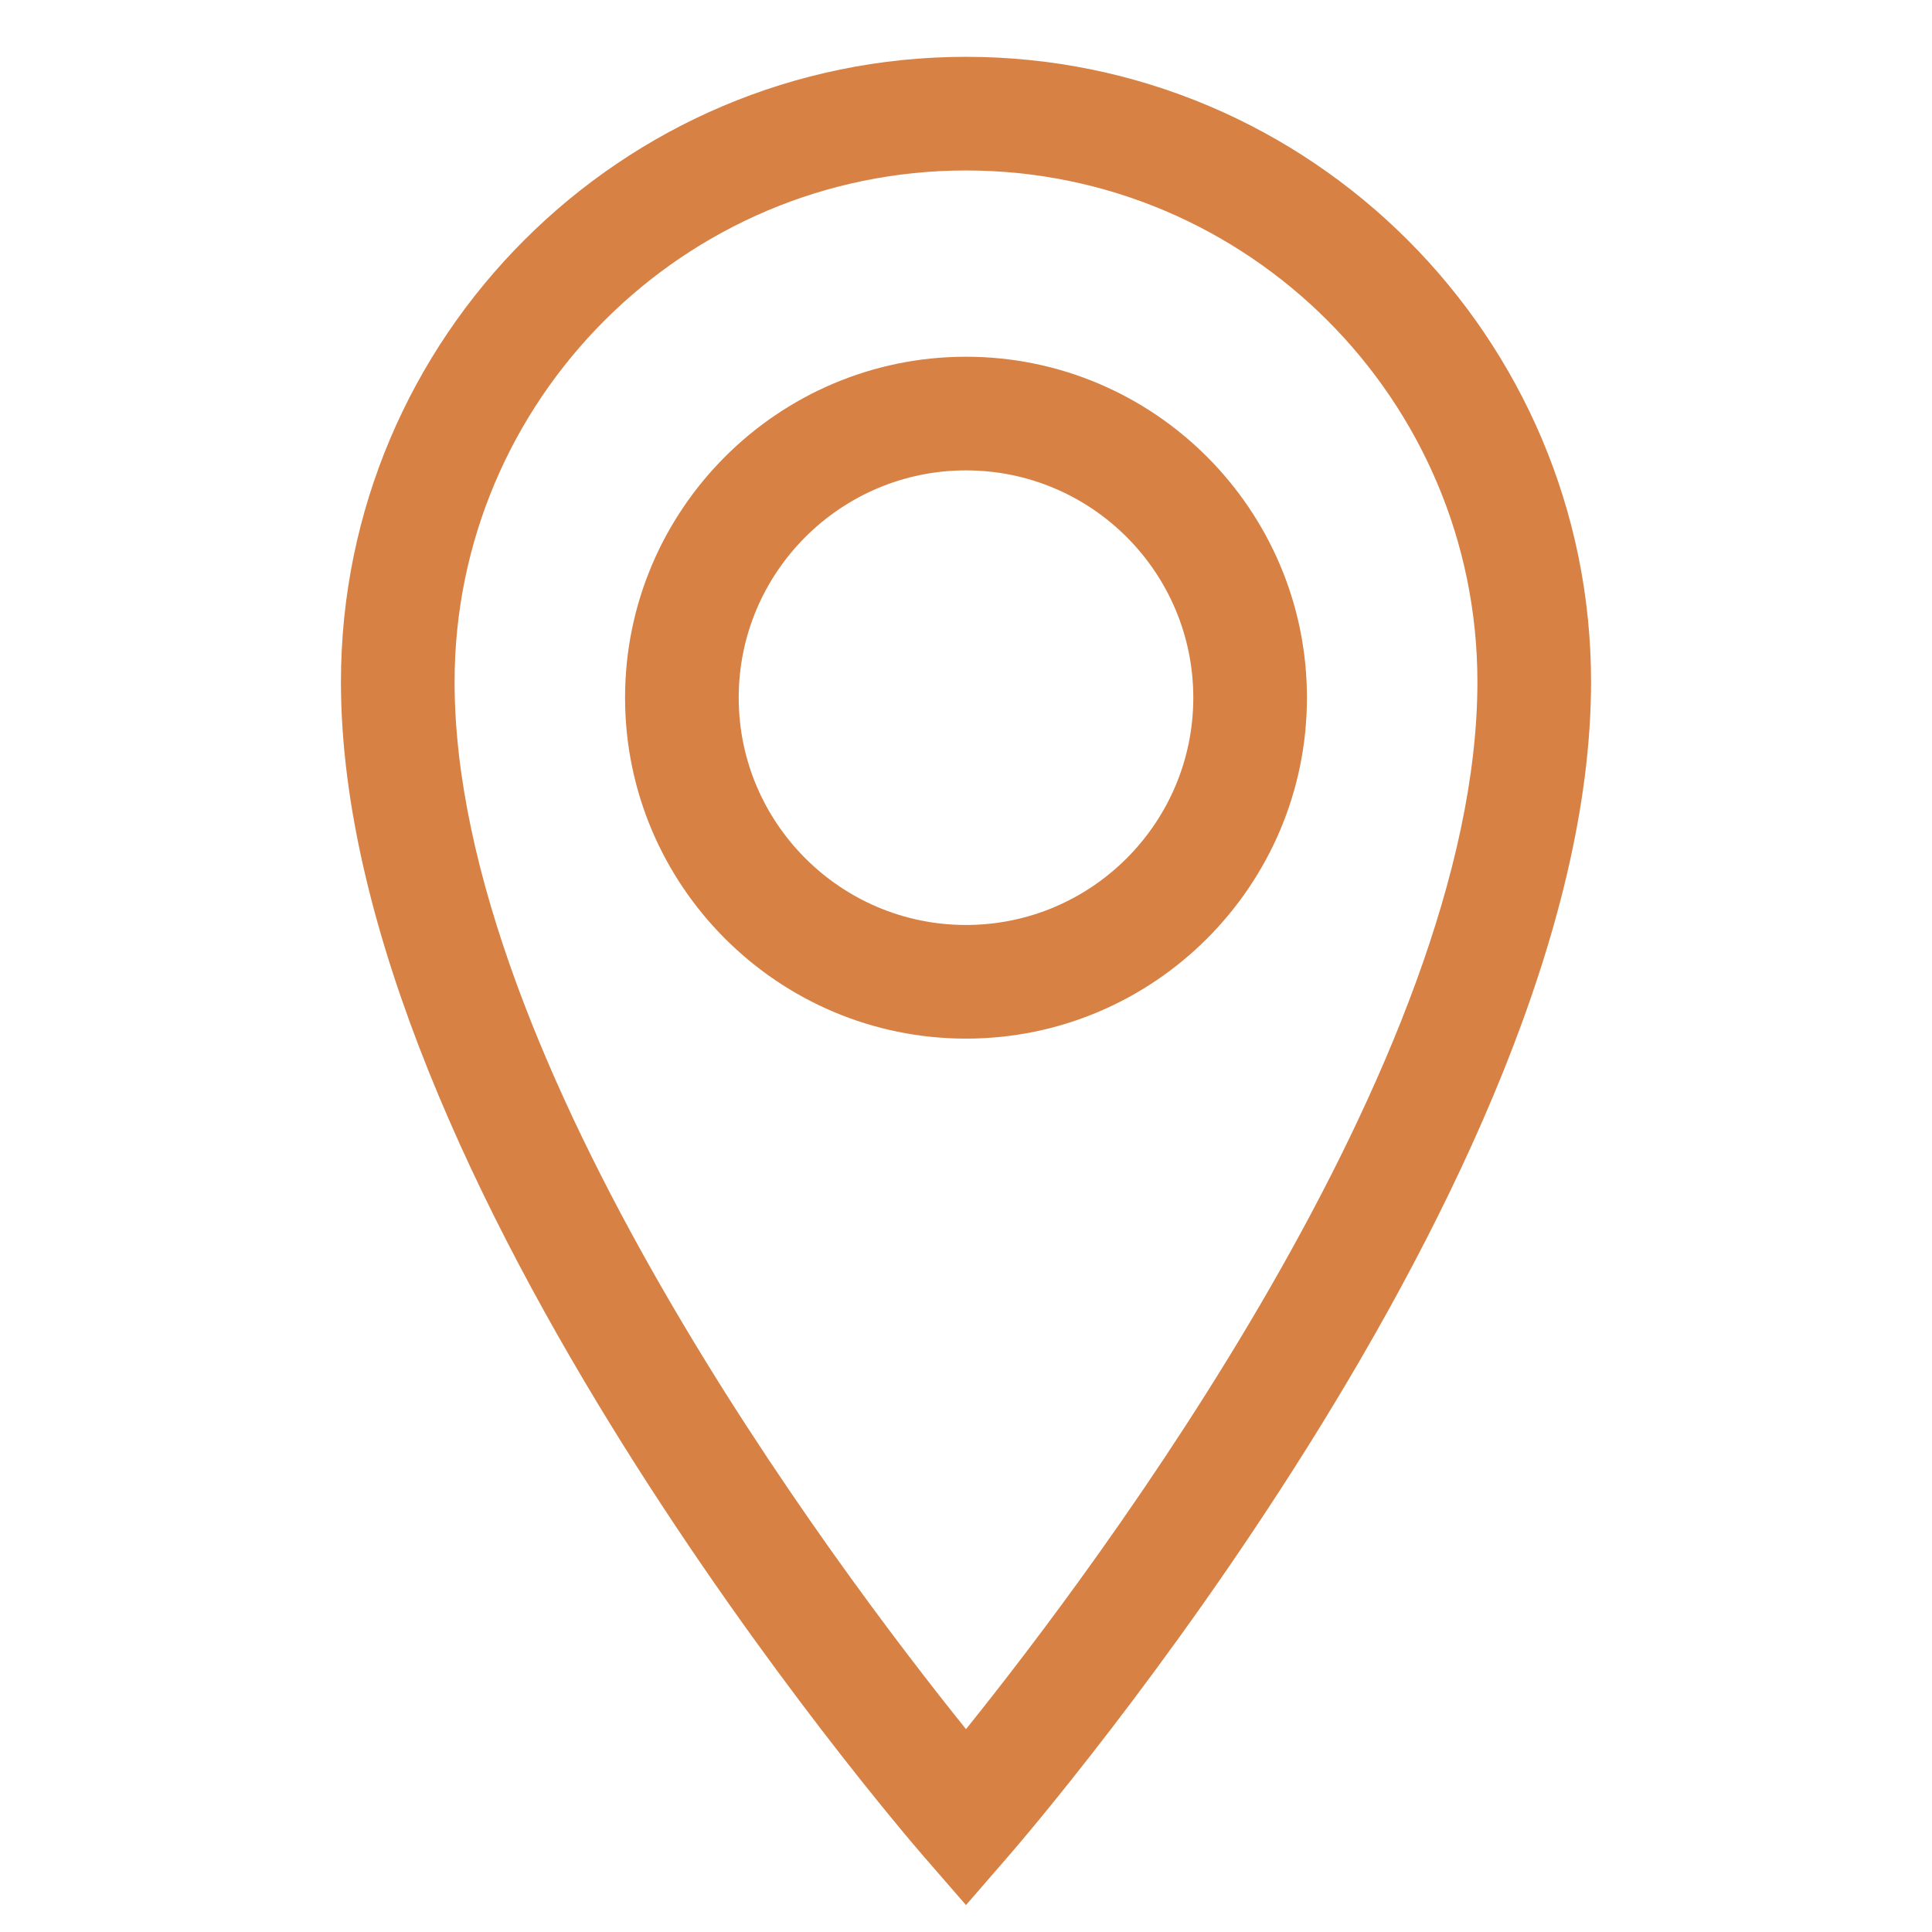 <!DOCTYPE svg PUBLIC "-//W3C//DTD SVG 1.1//EN" "http://www.w3.org/Graphics/SVG/1.1/DTD/svg11.dtd">
<!-- Uploaded to: SVG Repo, www.svgrepo.com, Transformed by: SVG Repo Mixer Tools -->
<svg width="64px" height="64px" viewBox="0 0 17 17" version="1.1" xmlns="http://www.w3.org/2000/svg" xmlns:xlink="http://www.w3.org/1999/xlink" fill="#d88144">
<g id="SVGRepo_bgCarrier" stroke-width="0"/>
<g id="SVGRepo_tracerCarrier" stroke-linecap="round" stroke-linejoin="round"/>
<g id="SVGRepo_iconCarrier"> <path d="M8.5 0.5c-3.032 0-5.5 2.467-5.5 5.5 0 4.373 4.913 10.086 5.122 10.328l0.378 0.435 0.378-0.436c0.209-0.241 5.122-5.954 5.122-10.327 0-3.033-2.468-5.5-5.5-5.5zM8.5 15.215c-1.146-1.424-4.5-5.879-4.5-9.215 0-2.481 2.019-4.5 4.5-4.5s4.5 2.019 4.5 4.5c0 3.333-3.354 7.791-4.5 9.215zM8.5 3.139c-1.654 0-3 1.346-3 3s1.346 3 3 3 3-1.346 3-3-1.346-3-3-3zM8.5 8.139c-1.103 0-2-0.897-2-2s0.897-2 2-2 2 0.897 2 2-0.897 2-2 2z" fill="#d88144#000000"/> </g>
</svg>